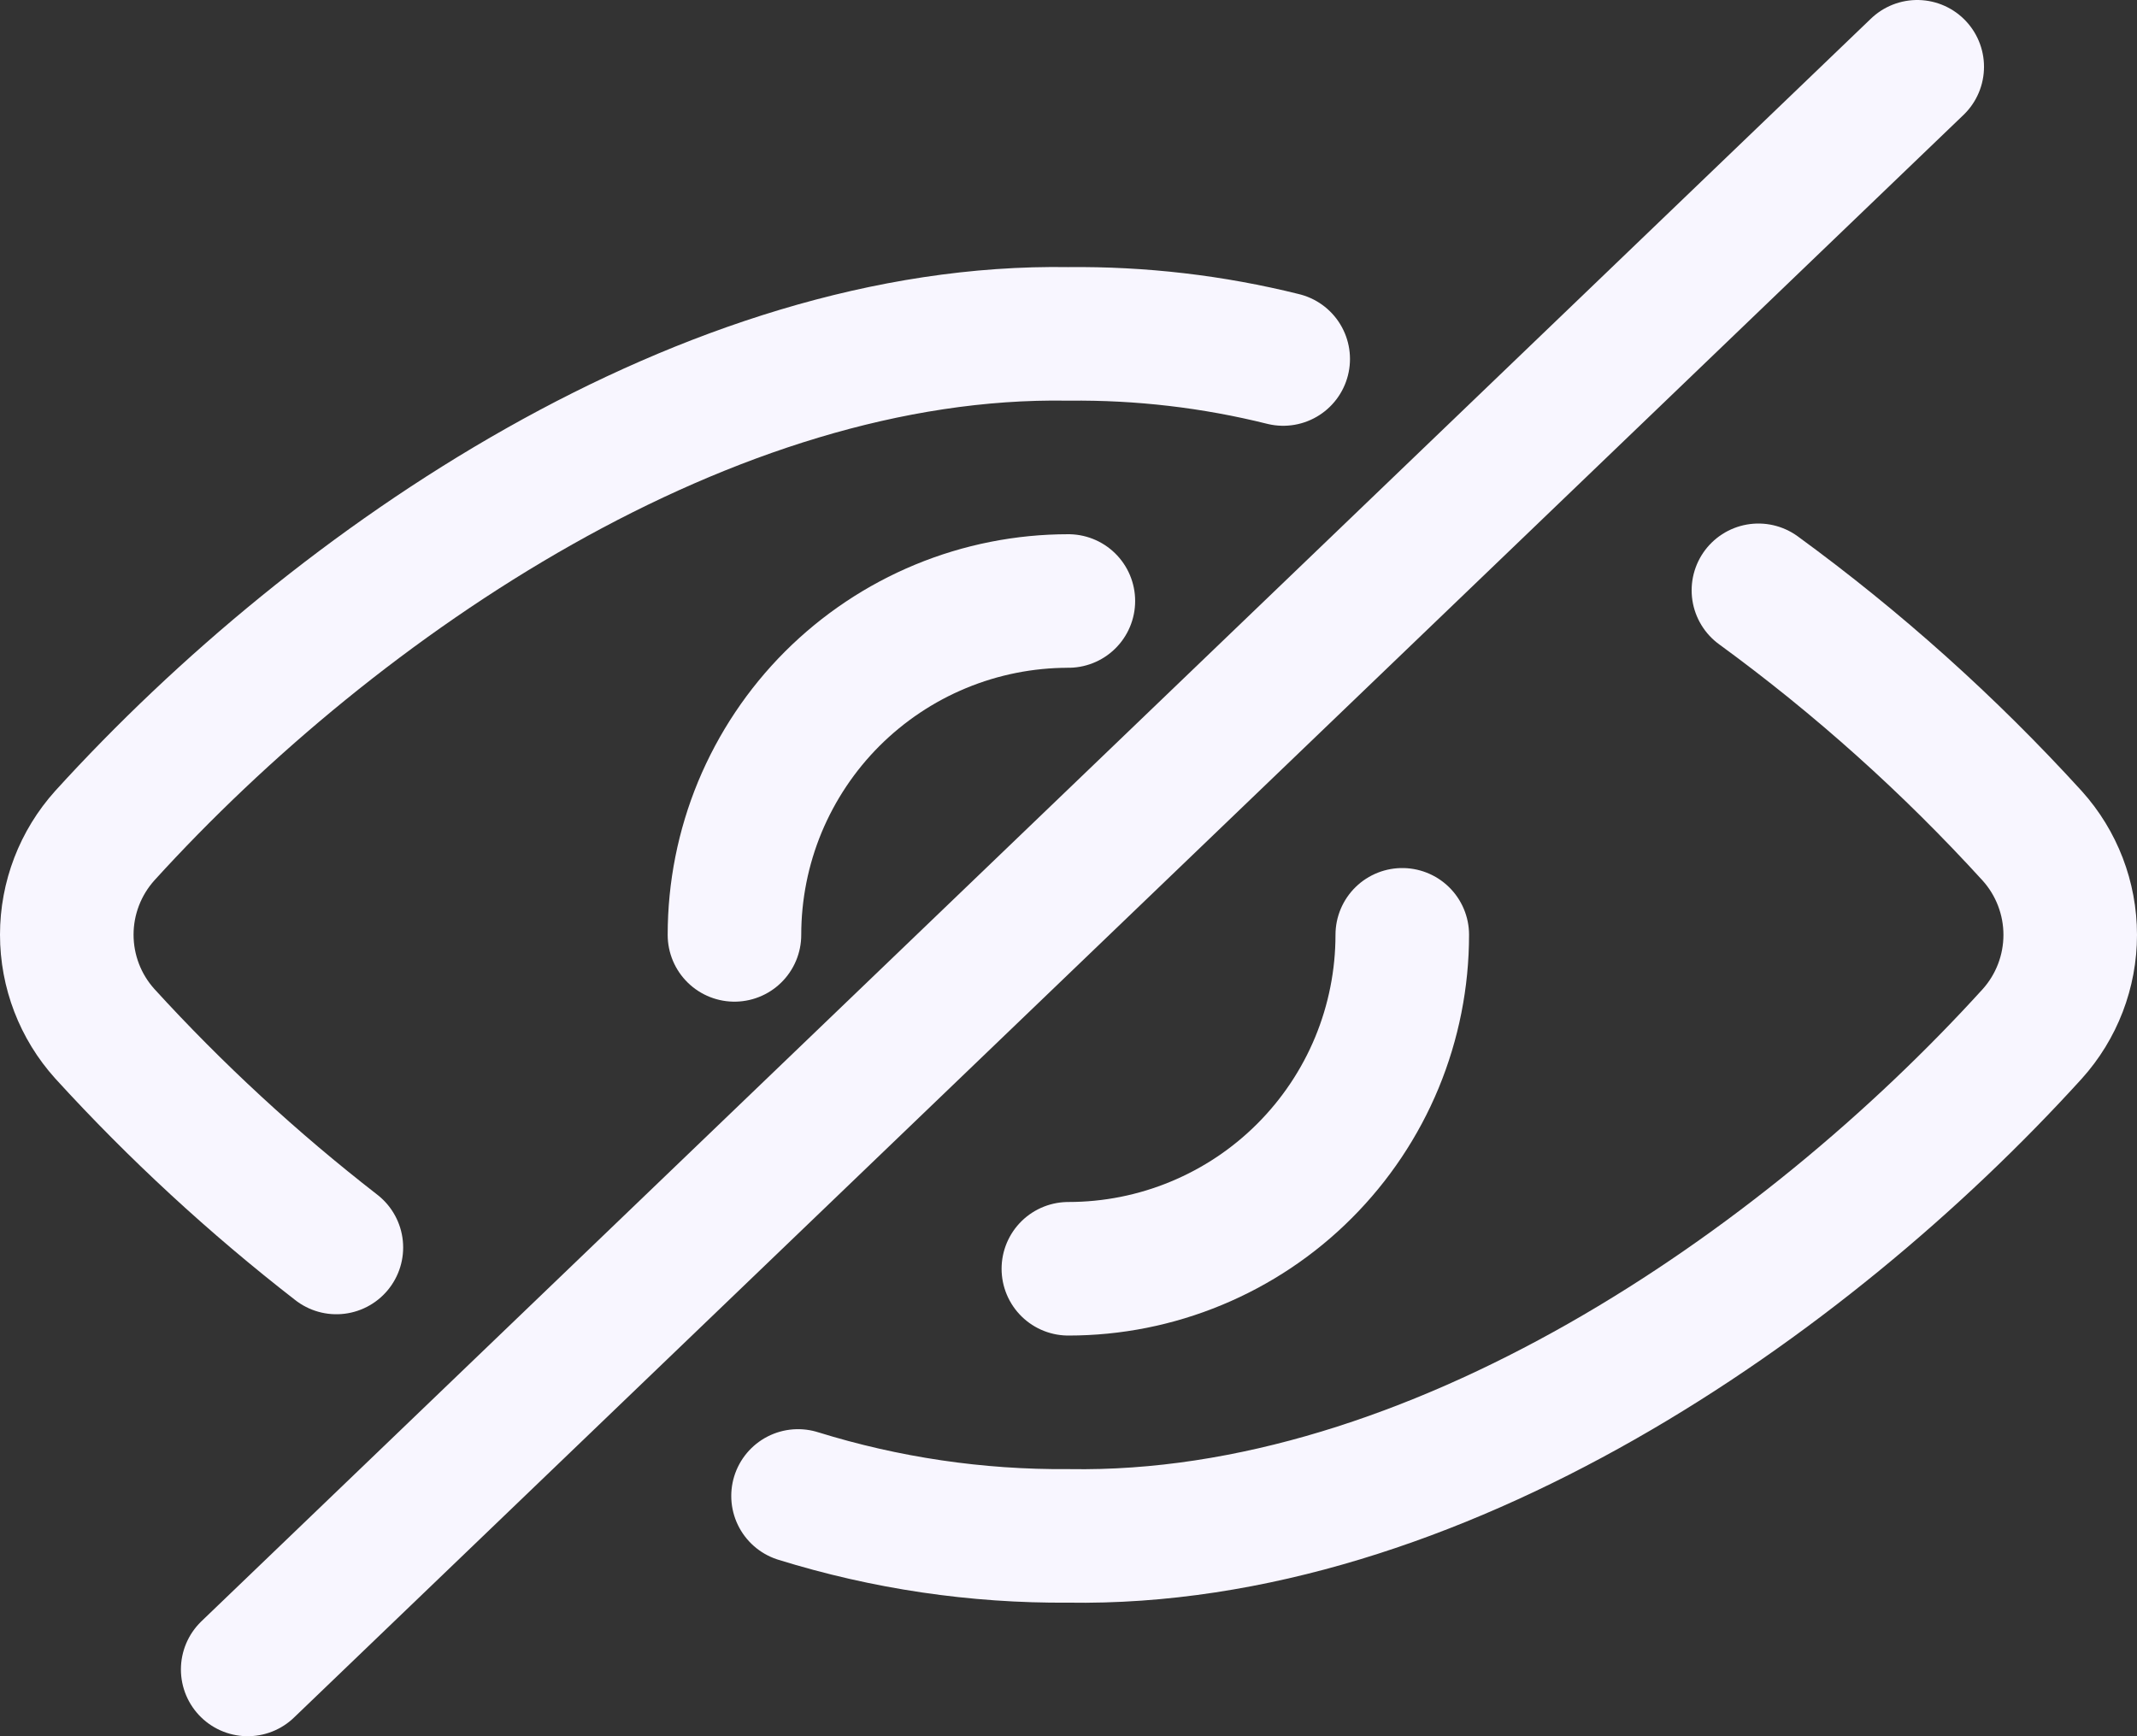 <svg width="32" height="26" viewBox="0 0 32 26" fill="none" xmlns="http://www.w3.org/2000/svg">
    <rect x="0" y="0" width="32" height="26" fill="#333333" stroke="none"/>
    <path d="M3.709 25L28.709 1" stroke="#F8F6FF" stroke-width="2" stroke-linecap="round" stroke-linejoin="round"/>
    <path d="M11.95 22.402C13.26 22.809 14.626 23.011 15.998 23C21.465 23.092 27.009 19.25 30.43 15.484C30.797 15.077 31 14.548 31 14C31 13.452 30.797 12.923 30.43 12.516C29.191 11.156 27.818 9.925 26.331 8.84" stroke="#F8F6FF" stroke-width="2" stroke-linecap="round" stroke-linejoin="round"/>
    <path d="M19.215 5.376C18.163 5.114 17.082 4.988 15.998 5C10.623 4.911 5.065 8.669 1.57 12.513C1.203 12.921 1 13.449 1 13.997C1 14.546 1.203 15.074 1.57 15.481C2.632 16.645 3.792 17.715 5.037 18.681" stroke="#F8F6FF" stroke-width="2" stroke-linecap="round" stroke-linejoin="round"/>
    <path d="M10.998 14C10.998 13.343 11.127 12.693 11.378 12.086C11.63 11.48 11.998 10.928 12.462 10.464C12.927 10 13.478 9.631 14.085 9.38C14.691 9.129 15.341 9 15.998 9" stroke="#F8F6FF" stroke-width="2" stroke-linecap="round" stroke-linejoin="round"/>
    <path d="M20.998 13.999C20.998 14.655 20.869 15.306 20.618 15.913C20.367 16.519 19.998 17.071 19.534 17.535C19.07 18 18.518 18.368 17.912 18.619C17.305 18.871 16.655 19 15.998 19" stroke="#F8F6FF" stroke-width="2" stroke-linecap="round" stroke-linejoin="round"/>
</svg>
